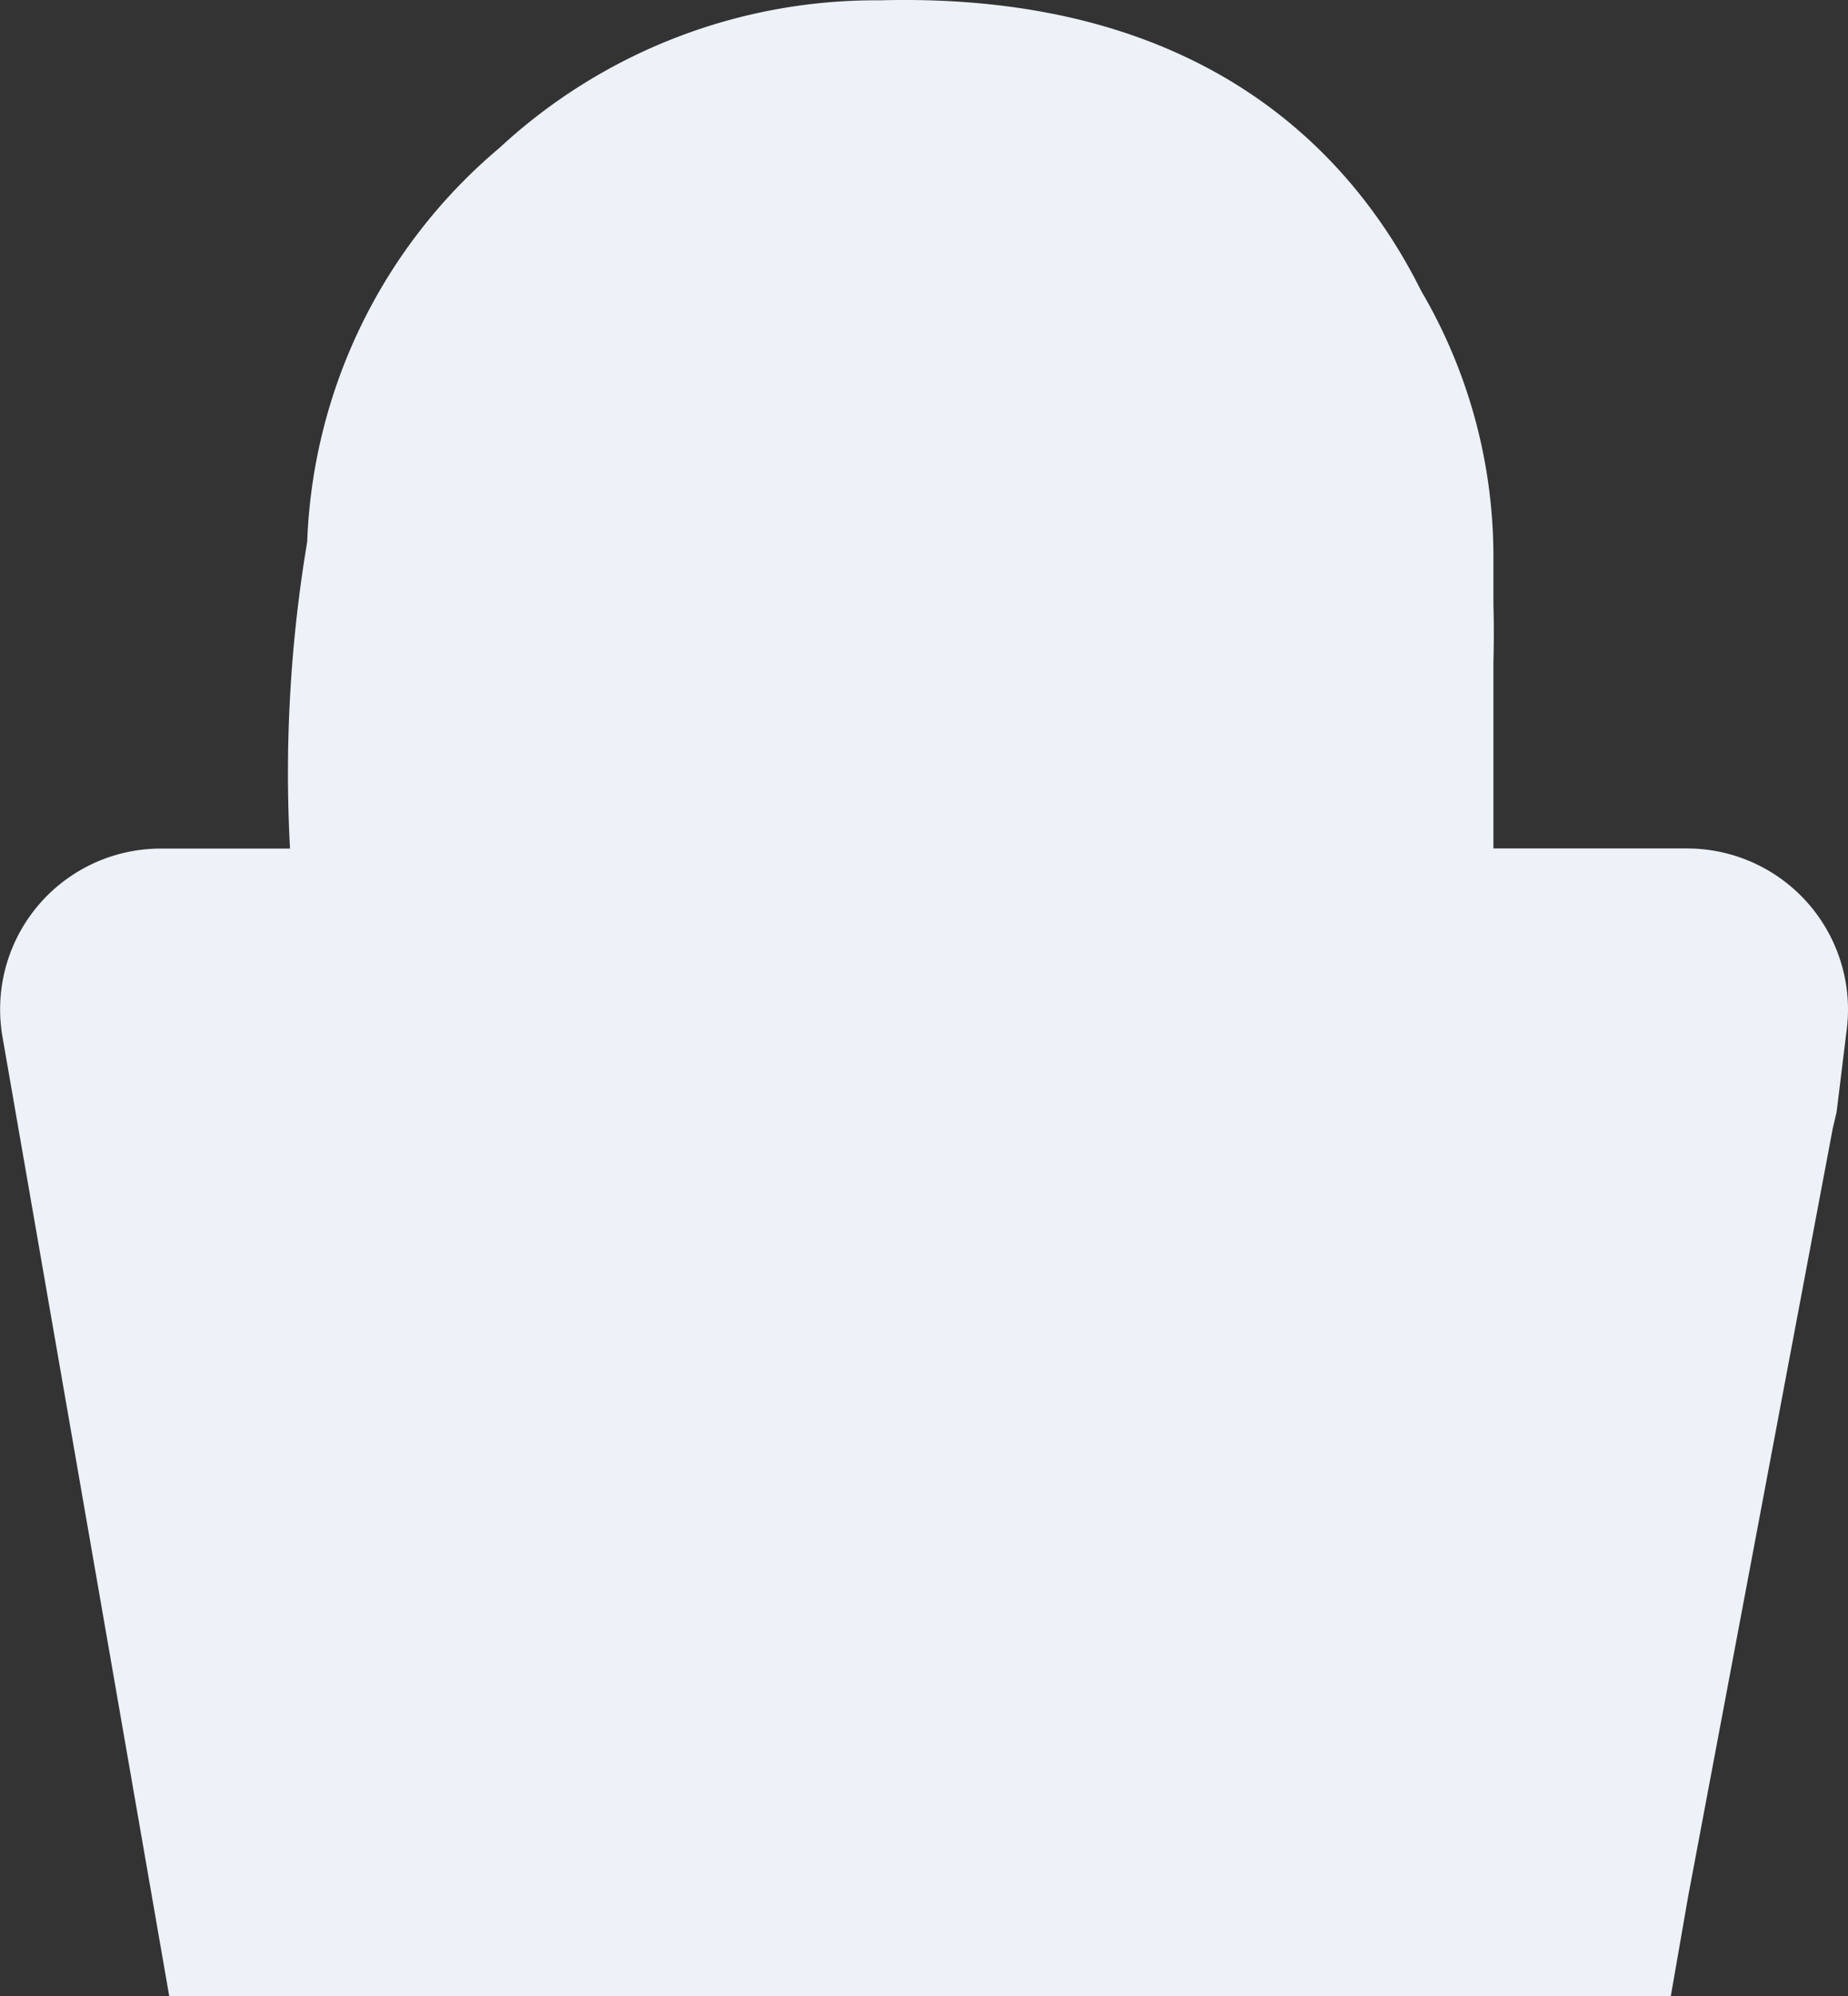 <svg xmlns="http://www.w3.org/2000/svg" width="62.41" height="67.382" viewBox="0 0 62.41 67.382"><rect x="0" y="0" width="62.41" height="67.382" fill="#333333" stroke="none"/><defs><style>.a{fill:#edf2f9;}</style></defs><g transform="translate(-2 -215)"><path class="a" d="M657.845,939.864H651.3v-6.291c.018-.664.018-1.3,0-1.936v-1.673a17.7,17.7,0,0,0-2.436-8.915c-2.328-4.668-7.379-10.107-18.283-9.815a18.683,18.683,0,0,0-12.849,4.982,18.253,18.253,0,0,0-6.493,13.3,47.216,47.216,0,0,0-.58,10.352H606.3a5.426,5.426,0,0,0-5.35,6.36l5.631,32.381H657.29l.592-3.4,4.879-25.9.128-.542.332-2.707a5.5,5.5,0,0,0,.054-.765v0A5.438,5.438,0,0,0,657.845,939.864Z" transform="translate(-598.865 -696.223)"/></g></svg>